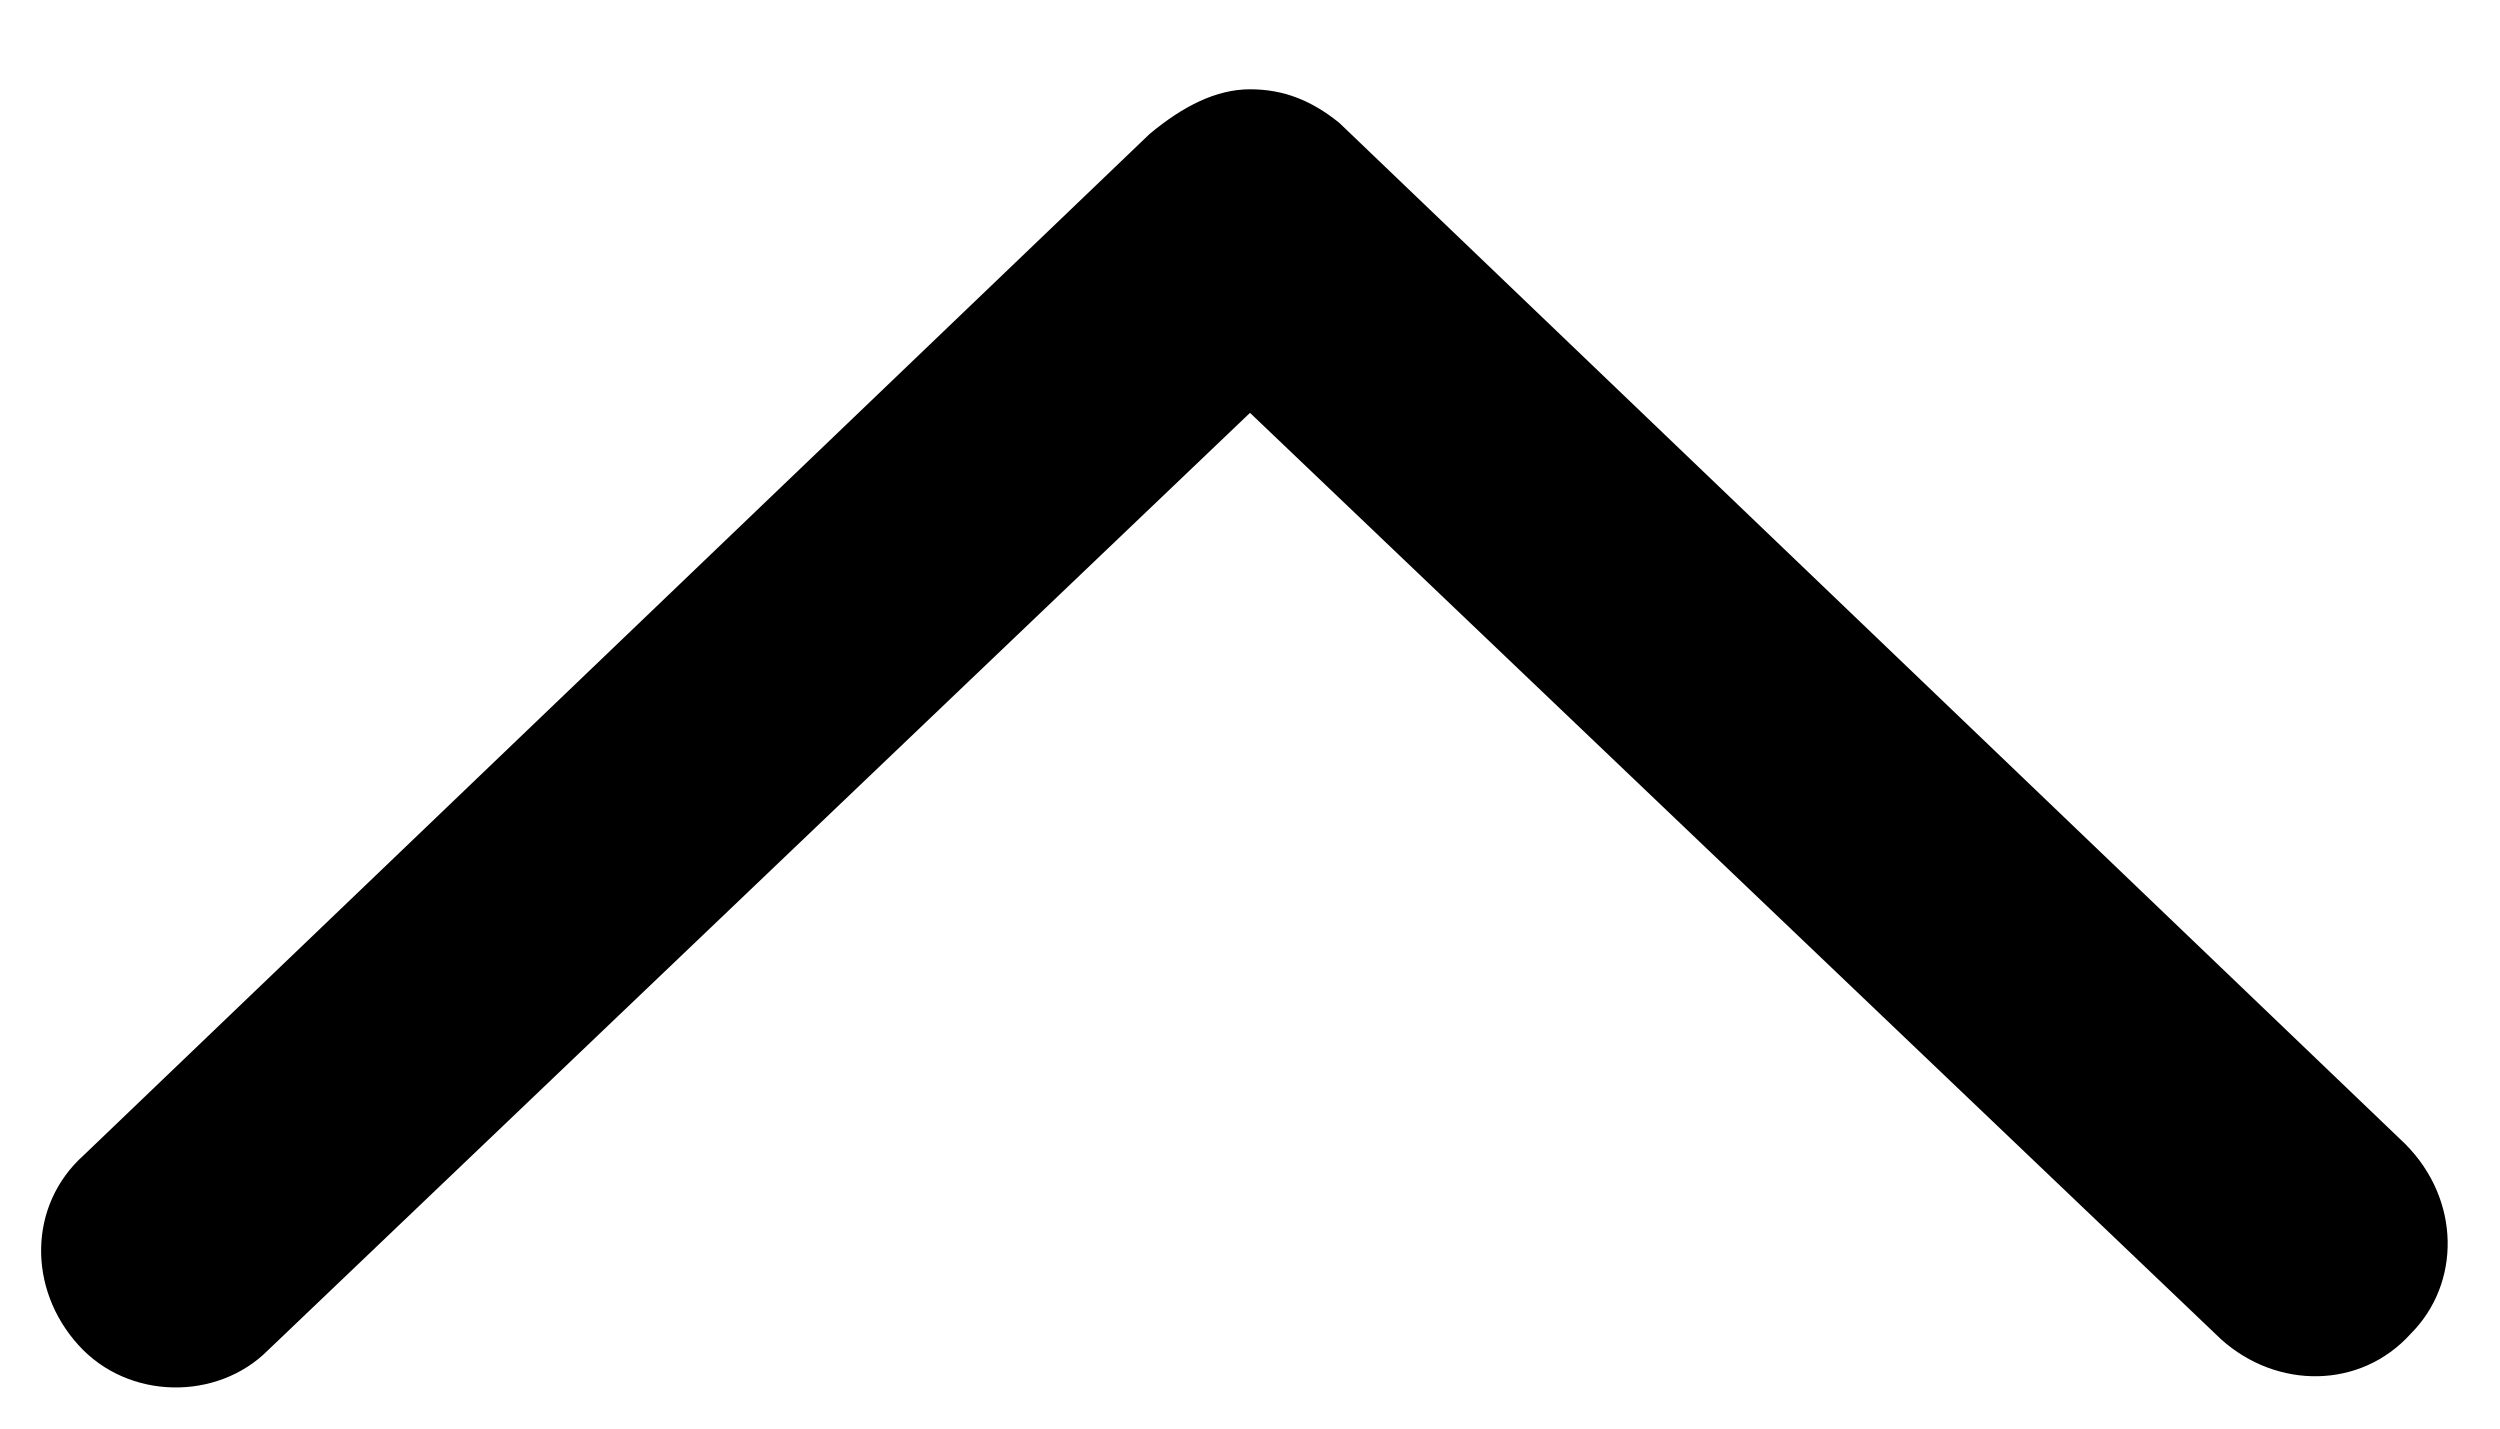 <svg width="14" height="8" viewBox="0 0 14 8" fill="none" xmlns="http://www.w3.org/2000/svg">
<path d="M0.469 6.469L6.438 0.75C6.625 0.594 6.812 0.5 7 0.5C7.188 0.5 7.344 0.562 7.5 0.688L13.469 6.406C13.781 6.719 13.781 7.188 13.5 7.469C13.219 7.781 12.75 7.781 12.438 7.5L7 2.312L1.5 7.562C1.219 7.844 0.719 7.844 0.438 7.531C0.156 7.219 0.156 6.75 0.469 6.469Z" fill="black"/>
</svg>
